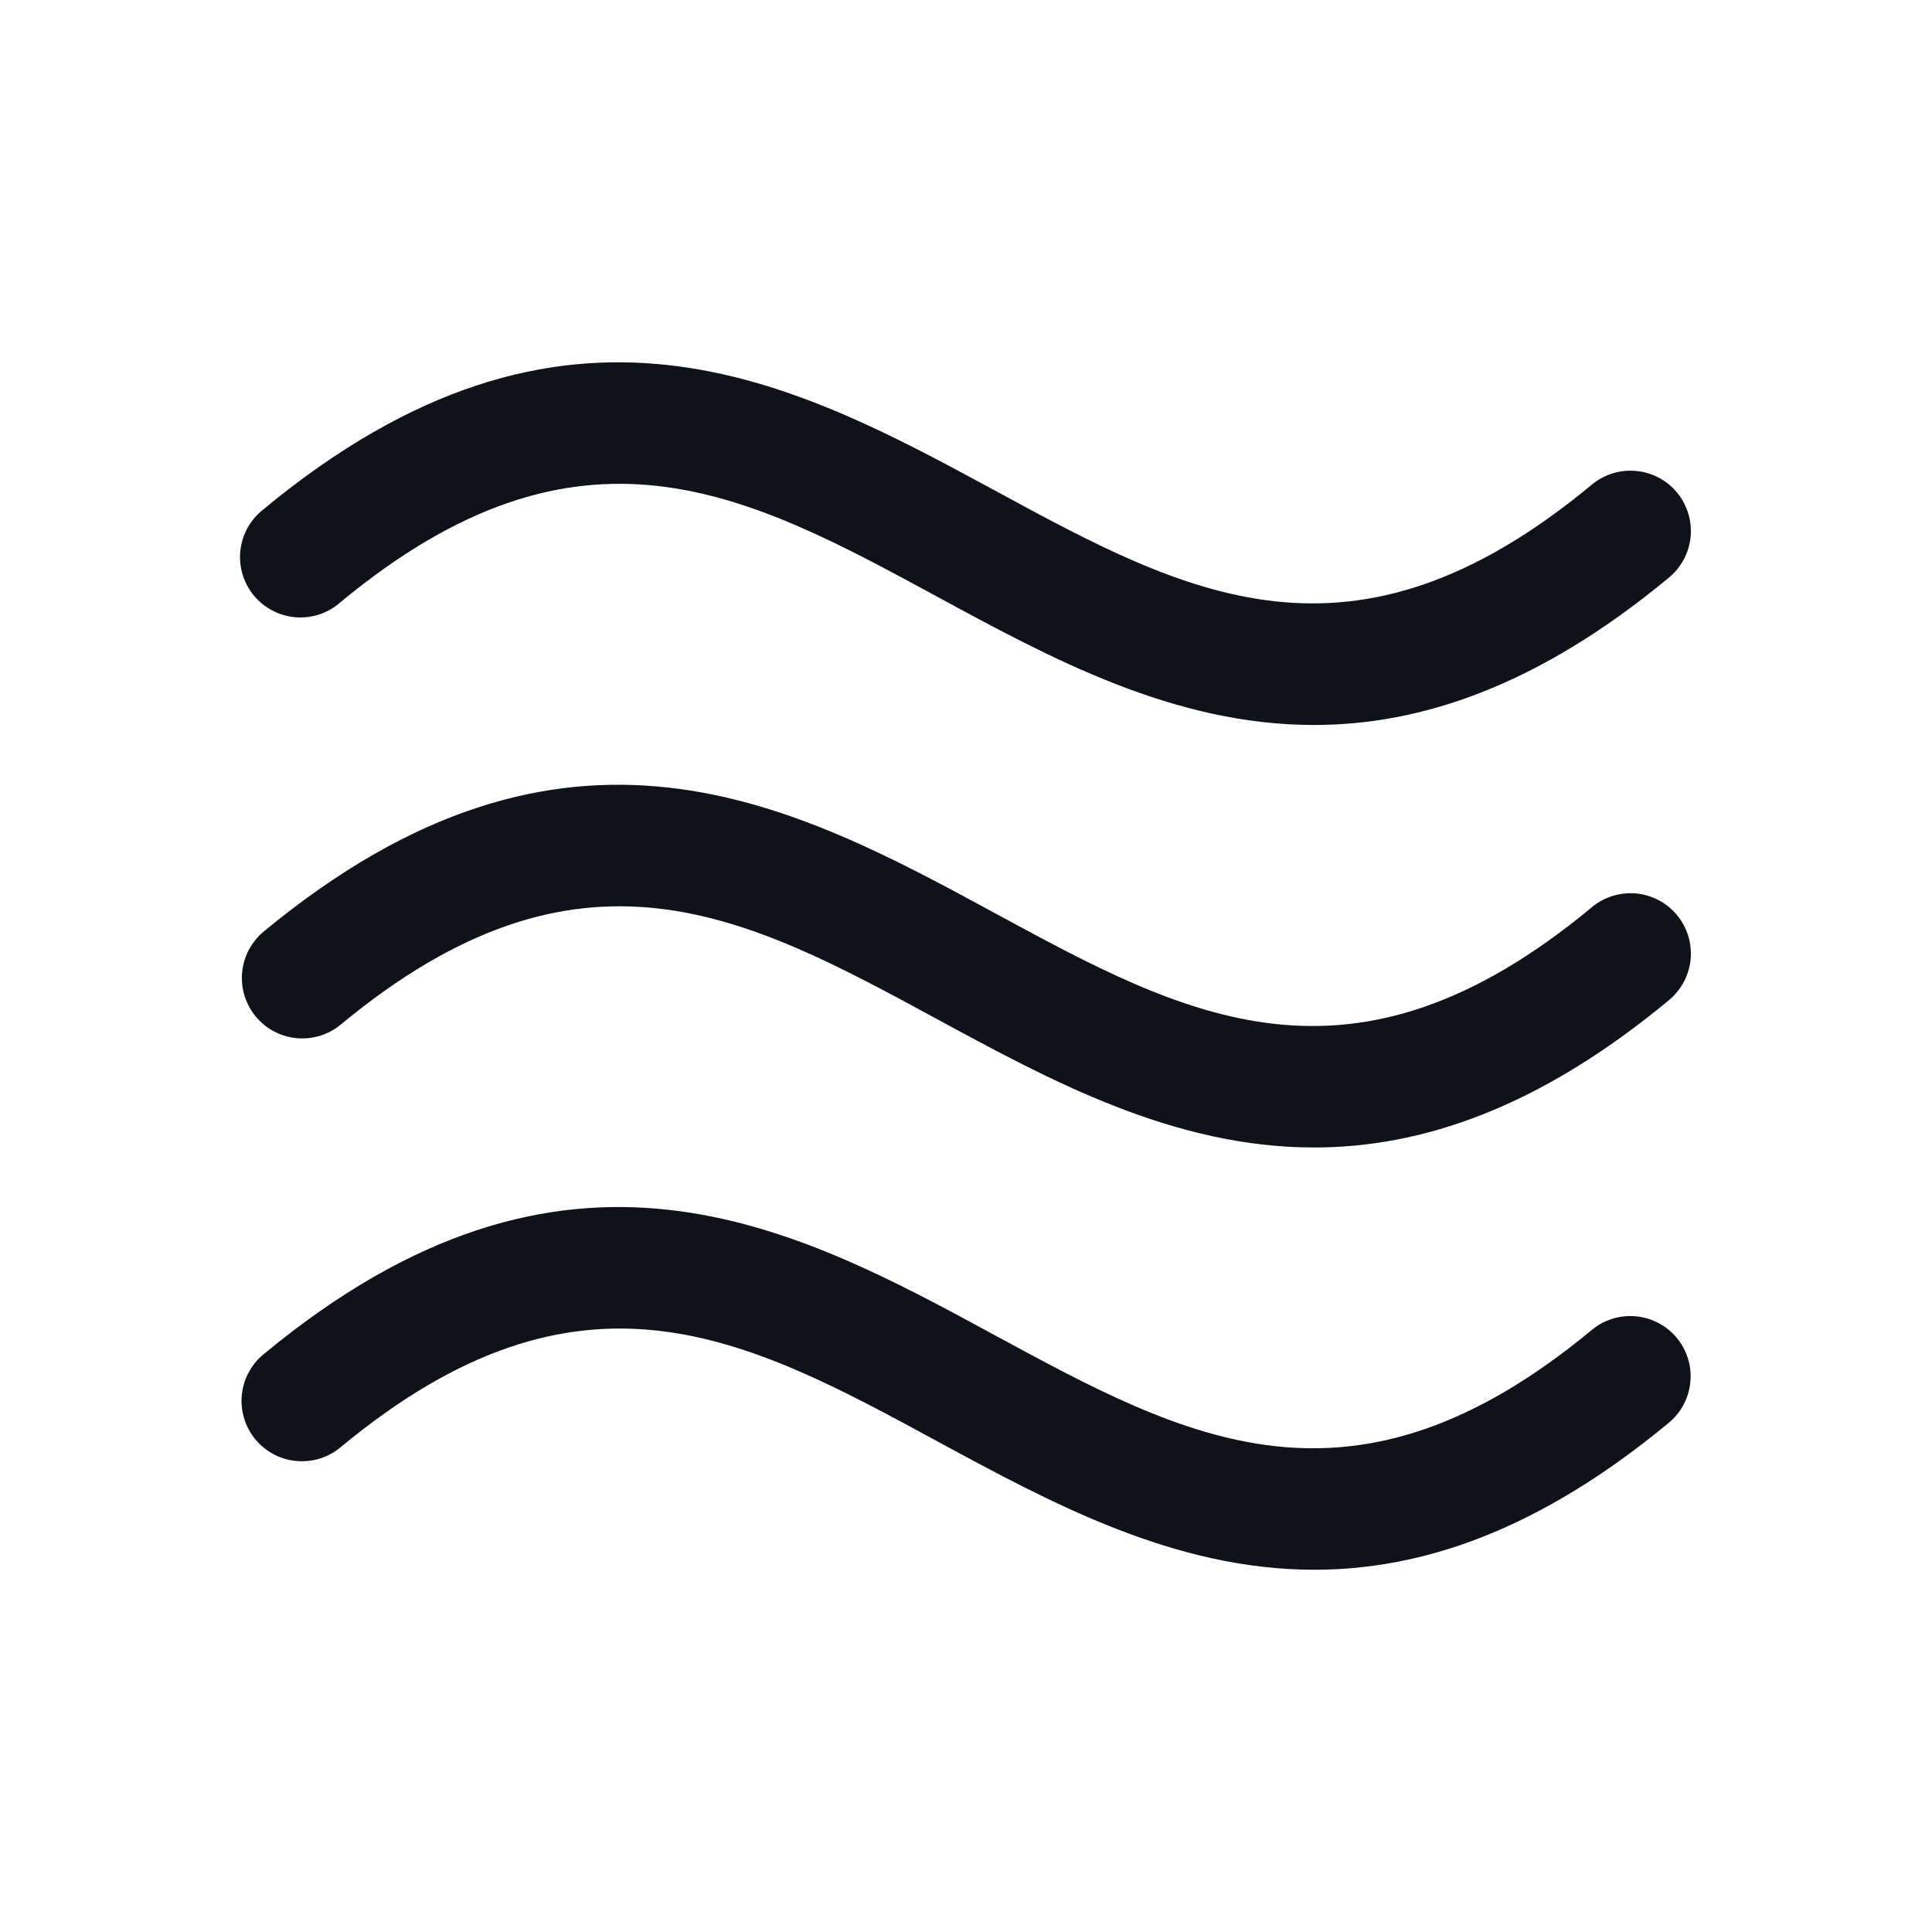 <svg width="32" height="32" viewBox="0 0 32 32" fill="none" xmlns="http://www.w3.org/2000/svg">
<path d="M27.77 22.156C27.94 22.36 28.022 22.622 27.998 22.885C27.975 23.149 27.848 23.392 27.645 23.562C25.475 25.361 23.538 26 21.77 26C19.448 26 17.418 24.898 15.529 23.875C12.36 22.155 9.624 20.67 5.645 23.968C5.544 24.053 5.428 24.117 5.302 24.157C5.176 24.196 5.043 24.211 4.912 24.199C4.78 24.188 4.653 24.15 4.536 24.089C4.419 24.027 4.315 23.943 4.231 23.842C4.147 23.74 4.083 23.623 4.045 23.497C4.006 23.371 3.992 23.238 4.005 23.107C4.018 22.976 4.056 22.848 4.119 22.732C4.181 22.615 4.265 22.512 4.368 22.429C9.389 18.269 13.158 20.314 16.484 22.119C19.653 23.837 22.389 25.323 26.368 22.026C26.571 21.858 26.833 21.778 27.096 21.802C27.358 21.827 27.601 21.954 27.77 22.156ZM26.361 15.031C22.383 18.329 19.646 16.844 16.478 15.124C13.151 13.32 9.383 11.275 4.361 15.435C4.16 15.605 4.033 15.848 4.01 16.111C3.987 16.374 4.068 16.635 4.237 16.838C4.405 17.041 4.647 17.169 4.91 17.195C5.173 17.22 5.435 17.141 5.639 16.974C9.618 13.676 12.354 15.161 15.523 16.881C17.411 17.905 19.441 19.006 21.764 19.006C23.531 19.006 25.469 18.367 27.639 16.569C27.741 16.485 27.826 16.382 27.888 16.266C27.95 16.15 27.989 16.022 28.002 15.891C28.014 15.759 28.001 15.627 27.962 15.501C27.923 15.374 27.86 15.257 27.776 15.156C27.691 15.054 27.588 14.97 27.471 14.909C27.354 14.848 27.226 14.81 27.095 14.798C26.963 14.787 26.831 14.801 26.705 14.841C26.579 14.881 26.462 14.945 26.361 15.03V15.031ZM5.639 9.975C9.618 6.679 12.354 8.164 15.523 9.883C17.411 10.908 19.441 12.008 21.764 12.008C23.531 12.008 25.469 11.367 27.639 9.57C27.741 9.486 27.826 9.384 27.888 9.267C27.95 9.151 27.989 9.023 28.002 8.892C28.014 8.761 28.001 8.628 27.962 8.502C27.923 8.376 27.86 8.258 27.776 8.157C27.691 8.055 27.588 7.971 27.471 7.91C27.354 7.849 27.226 7.811 27.095 7.8C26.963 7.788 26.831 7.802 26.705 7.842C26.579 7.882 26.462 7.946 26.361 8.031C22.383 11.329 19.646 9.844 16.478 8.124C13.151 6.323 9.383 4.278 4.361 8.438C4.256 8.52 4.168 8.623 4.102 8.74C4.037 8.857 3.996 8.986 3.981 9.119C3.967 9.252 3.979 9.387 4.018 9.515C4.057 9.643 4.121 9.763 4.206 9.866C4.292 9.969 4.398 10.054 4.517 10.115C4.636 10.177 4.766 10.214 4.9 10.224C5.033 10.234 5.167 10.217 5.294 10.175C5.422 10.132 5.539 10.064 5.639 9.975Z" fill="#0E121B"/>
</svg>
